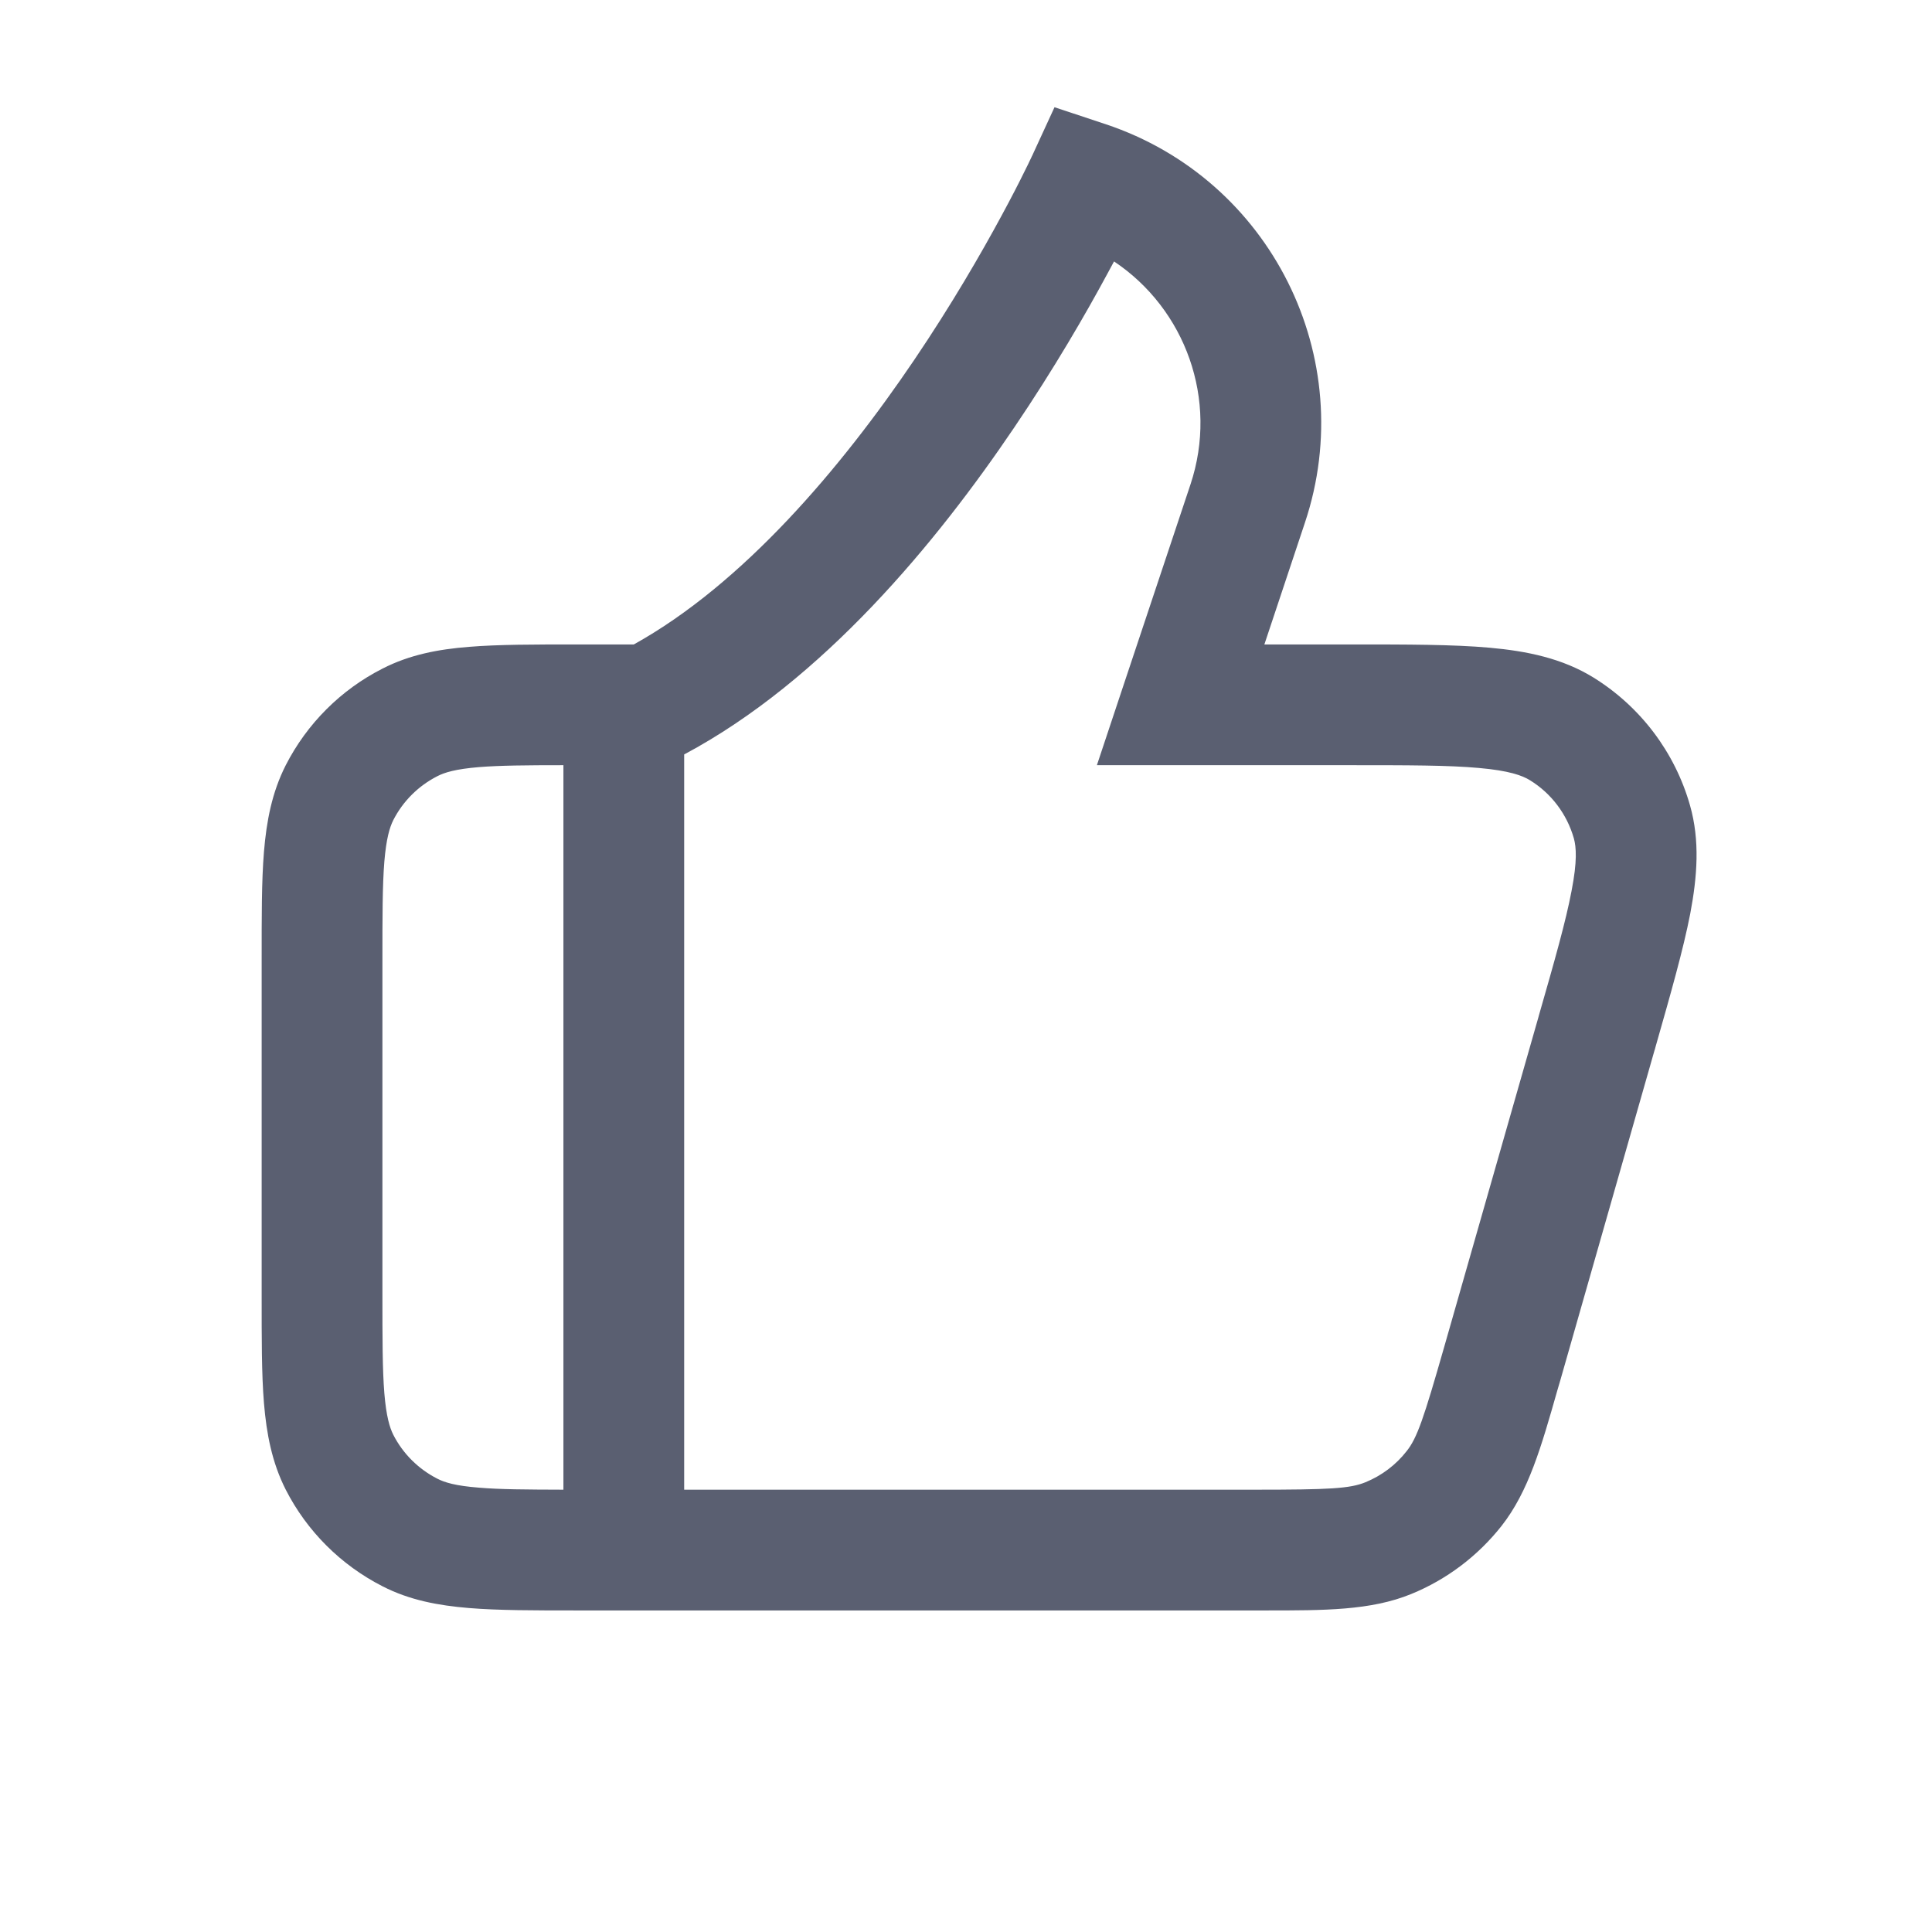<svg width="16" height="16" viewBox="0 0 16 16" fill="none" xmlns="http://www.w3.org/2000/svg">
<path fill-rule="evenodd" clip-rule="evenodd" d="M9.859 4.012C10.093 3.309 9.815 2.558 9.226 2.165C9.209 2.197 9.191 2.23 9.172 2.265C8.993 2.597 8.731 3.051 8.399 3.541C7.76 4.487 6.818 5.634 5.666 6.248L5.666 12.337H10.391C11.012 12.337 11.18 12.328 11.309 12.275C11.443 12.22 11.56 12.132 11.649 12.018C11.736 11.909 11.79 11.75 11.961 11.152L12.742 8.419L12.742 8.419L12.742 8.419L12.742 8.419L12.742 8.418C12.877 7.948 12.968 7.627 13.015 7.378C13.063 7.132 13.054 7.015 13.034 6.943C12.977 6.743 12.848 6.571 12.671 6.462C12.607 6.422 12.497 6.382 12.248 6.36C11.995 6.337 11.661 6.337 11.171 6.337H9.777H9.084L9.303 5.679L9.859 4.012ZM4.666 12.337L4.666 6.337C4.357 6.337 4.138 6.339 3.965 6.353C3.773 6.369 3.682 6.397 3.622 6.428C3.465 6.508 3.337 6.635 3.257 6.792C3.227 6.852 3.199 6.944 3.183 7.135C3.167 7.332 3.167 7.589 3.167 7.97V10.704C3.167 11.085 3.167 11.341 3.183 11.539C3.199 11.73 3.227 11.822 3.257 11.882C3.337 12.039 3.465 12.166 3.622 12.246C3.682 12.277 3.773 12.305 3.965 12.32C4.138 12.335 4.357 12.336 4.666 12.337ZM8.546 1.294L8.546 1.294L8.546 1.294L8.733 0.888L9.158 1.029C10.524 1.485 11.263 2.962 10.807 4.328L10.471 5.337H11.171H11.195C11.655 5.337 12.034 5.337 12.336 5.364C12.647 5.392 12.939 5.452 13.198 5.612C13.586 5.853 13.871 6.23 13.996 6.67C14.079 6.962 14.056 7.259 13.998 7.566C13.94 7.865 13.836 8.229 13.71 8.671L13.704 8.694L13.704 8.694L13.704 8.694L13.703 8.695L13.703 8.695L12.923 11.427L12.898 11.512C12.764 11.983 12.659 12.351 12.436 12.636C12.239 12.886 11.981 13.081 11.687 13.201C11.352 13.338 10.968 13.337 10.479 13.337L10.391 13.337H4.8H4.78C4.423 13.337 4.126 13.337 3.883 13.317C3.63 13.296 3.392 13.252 3.168 13.137C2.823 12.961 2.542 12.681 2.366 12.336C2.252 12.111 2.207 11.873 2.186 11.62C2.166 11.377 2.167 11.08 2.167 10.724V10.704V7.97V7.95C2.167 7.594 2.166 7.297 2.186 7.054C2.207 6.8 2.252 6.563 2.366 6.338C2.542 5.993 2.823 5.712 3.168 5.537C3.392 5.422 3.63 5.377 3.883 5.357C4.126 5.337 4.423 5.337 4.78 5.337H4.8H5.249C6.155 4.834 6.965 3.877 7.571 2.981C7.88 2.524 8.125 2.1 8.293 1.789C8.377 1.634 8.441 1.509 8.483 1.423C8.505 1.38 8.521 1.346 8.531 1.325L8.543 1.3L8.545 1.295L8.546 1.294Z" fill="#030A26" fill-opacity="0.65"/>
</svg>
